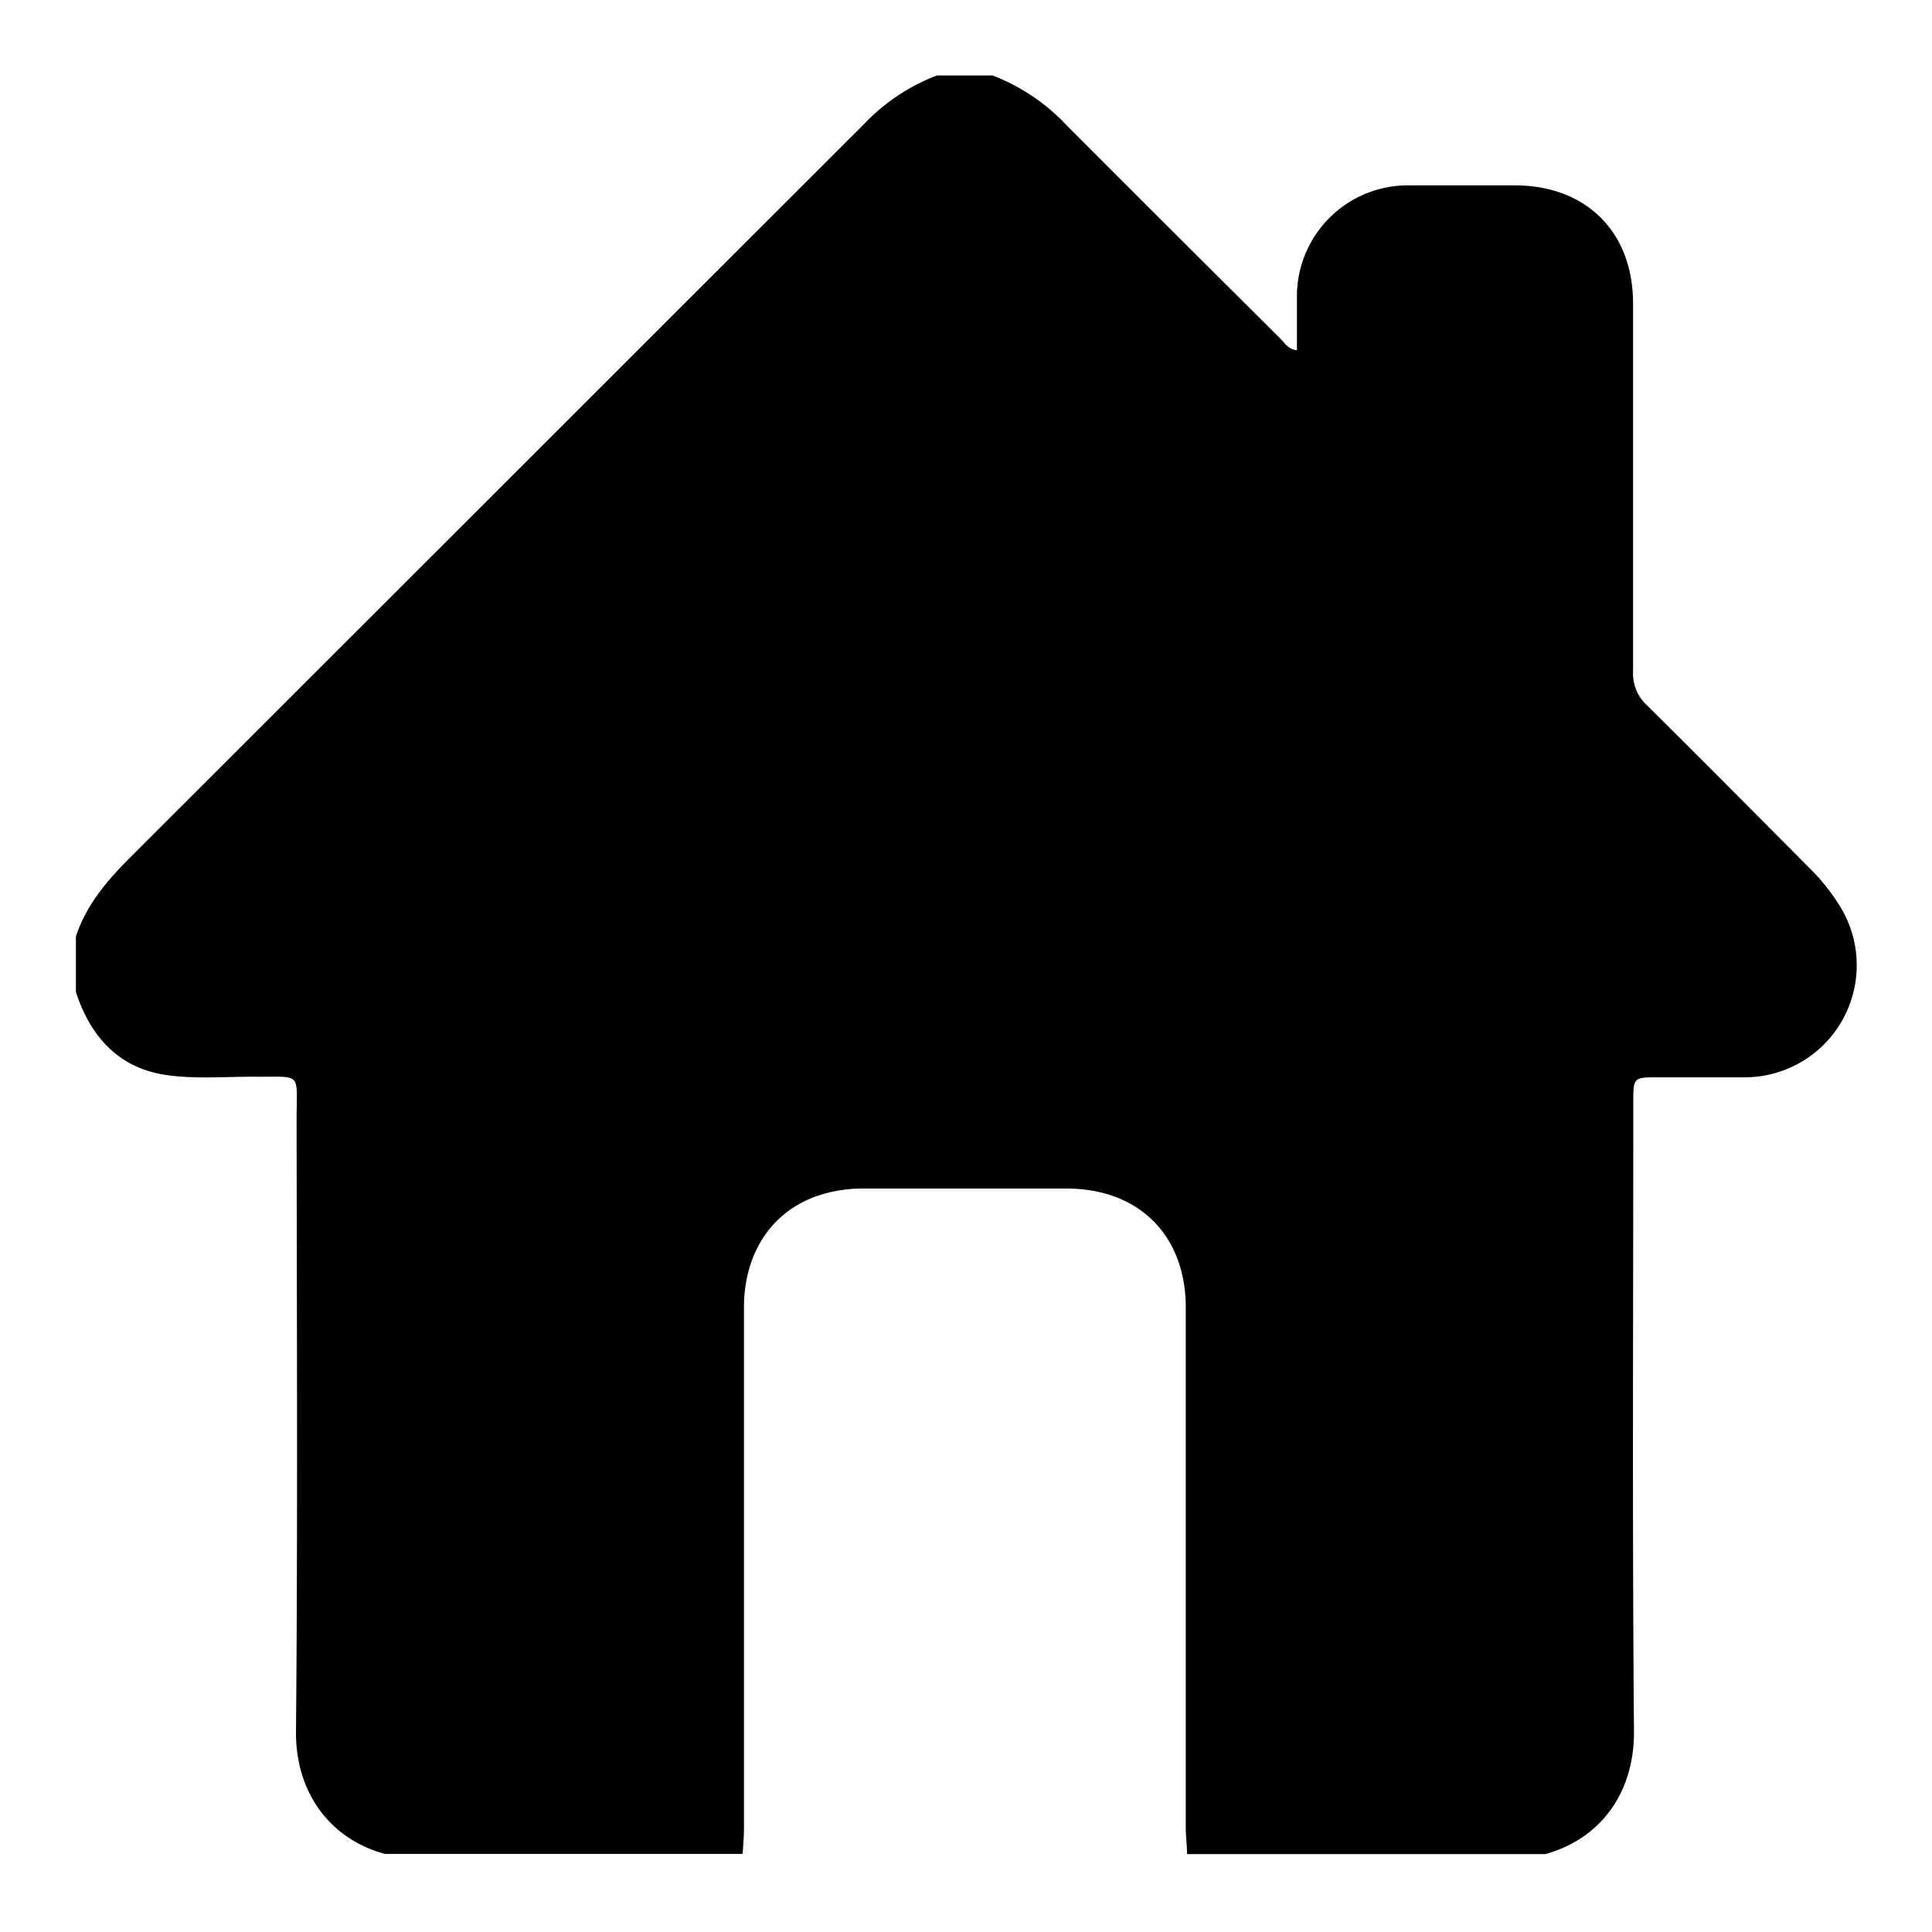 <svg id="Layer_1" data-name="Layer 1" xmlns="http://www.w3.org/2000/svg" viewBox="0 0 256 256"><title>overview</title><g id="eCOvVT.tif"><path d="M124.15,10h7.37a26.39,26.39,0,0,1,9.83,6.62q14.13,14.16,28.33,28.27c.56.56,1,1.39,2.17,1.52,0-2.5,0-4.93,0-7.36A14.71,14.71,0,0,1,186.4,24.56c4.76,0,9.51,0,14.27,0,9.52,0,15.71,6.17,15.72,15.65q0,24.38,0,48.76a5.69,5.69,0,0,0,1.82,4.46c7.19,7.12,14.32,14.31,21.45,21.49a26.51,26.51,0,0,1,4.28,5.39,14.85,14.85,0,0,1-12.74,22.44c-3.83,0-7.66,0-11.5,0-3.27,0-3.28,0-3.28,3.38,0,27.75-.14,55.51.09,83.27.06,8.26-4.55,14.32-11.77,16.28H157.29c0-1.14-.17-2.29-.17-3.43q0-34.5,0-69c0-9.54-6.19-15.72-15.7-15.76-9,0-18.09,0-27.14,0a18.68,18.68,0,0,0-5.21.73c-6.51,1.87-10.48,7.53-10.49,15q0,34.5,0,69c0,1.14-.11,2.29-.17,3.43H51c-7-1.87-11.86-7.85-11.78-16.27.24-27,.11-54,.08-81,0-6.55.84-5.63-5.76-5.71-3.83,0-7.72.32-11.48-.22-6.33-.9-10.07-5.09-12-11v-7.37c1.38-4.21,4.17-7.44,7.23-10.5q48.63-48.6,97.26-97.2A26.07,26.07,0,0,1,124.15,10Z"/></g></svg>